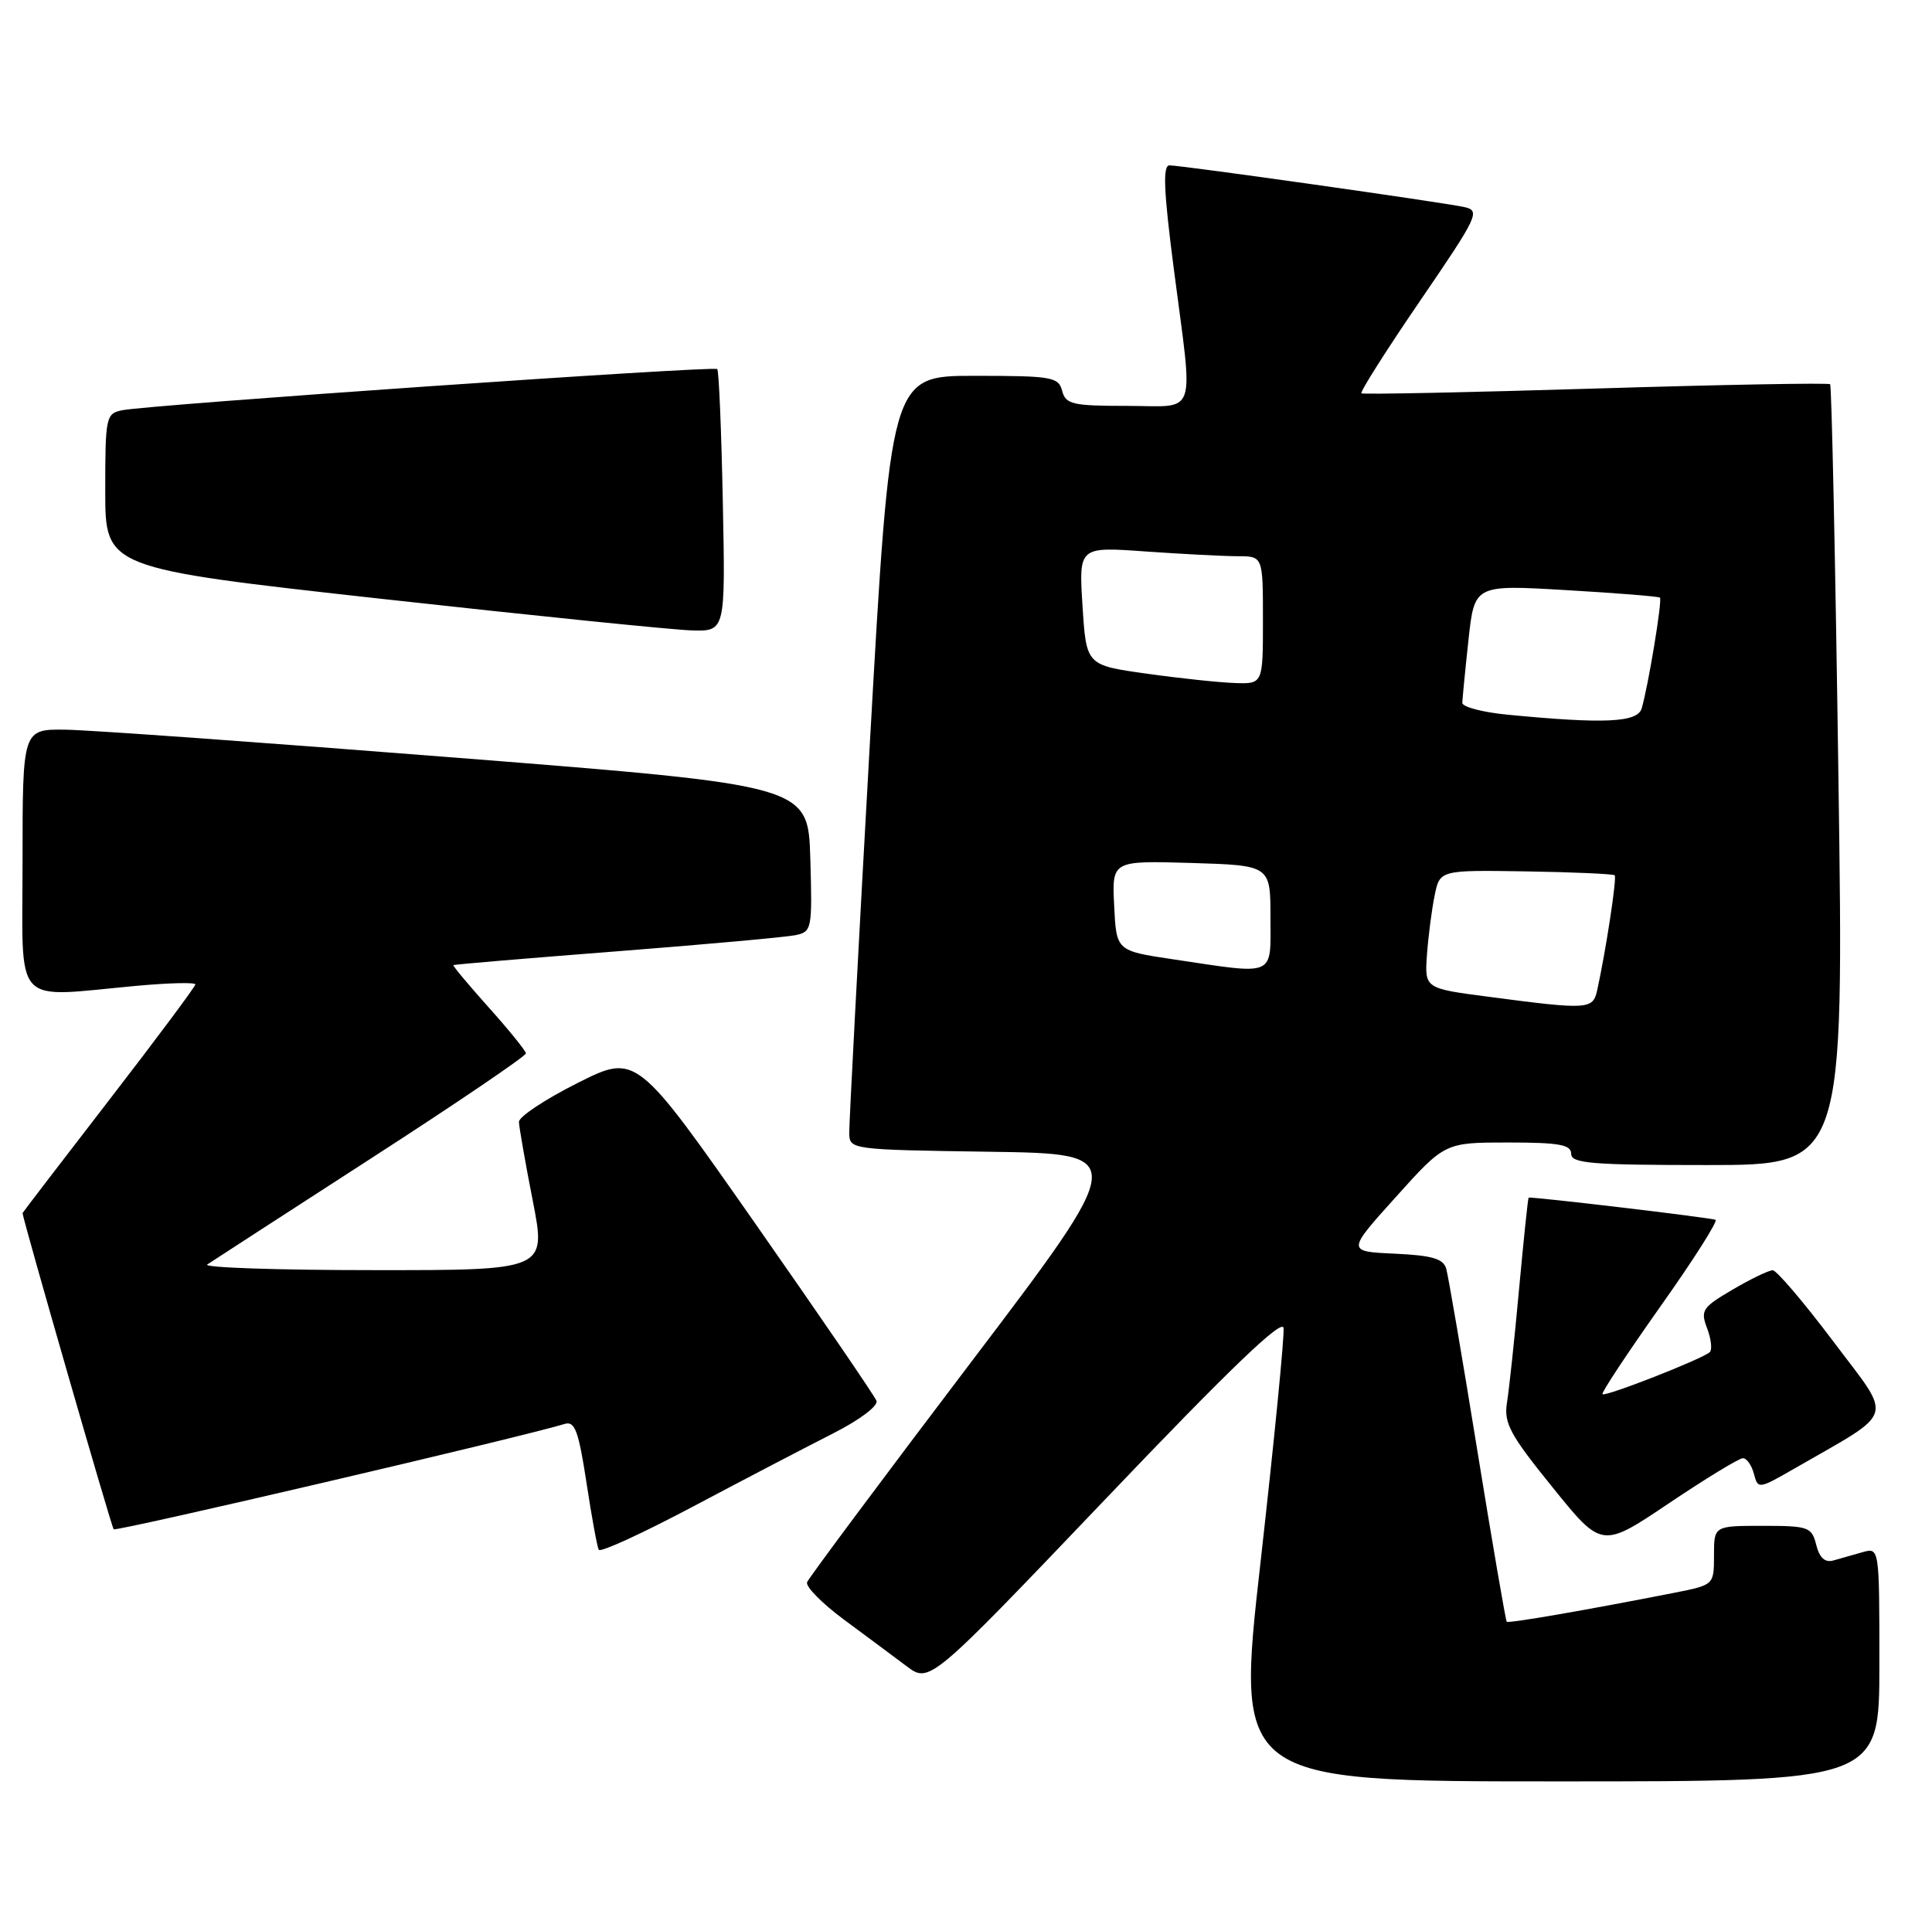 <?xml version="1.0" encoding="UTF-8" standalone="no"?>
<!DOCTYPE svg PUBLIC "-//W3C//DTD SVG 1.1//EN" "http://www.w3.org/Graphics/SVG/1.1/DTD/svg11.dtd" >
<svg xmlns="http://www.w3.org/2000/svg" xmlns:xlink="http://www.w3.org/1999/xlink" version="1.1" viewBox="0 0 257 256">
 <g >
 <path fill="currentColor"
d=" M 250.00 221.43 C 250.00 205.87 250.00 205.87 247.75 206.51 C 246.51 206.87 244.76 207.36 243.87 207.61 C 242.76 207.92 242.03 207.25 241.60 205.53 C 241.00 203.15 240.58 203.00 234.48 203.00 C 228.00 203.00 228.00 203.00 228.00 206.93 C 228.00 210.86 228.00 210.86 222.75 211.90 C 211.07 214.20 200.67 216.00 200.43 215.76 C 200.29 215.62 198.53 205.38 196.52 193.00 C 194.52 180.62 192.65 169.73 192.38 168.79 C 192.00 167.46 190.51 167.02 185.52 166.79 C 179.15 166.50 179.15 166.50 185.68 159.25 C 192.20 152.00 192.20 152.00 200.60 152.00 C 207.40 152.00 209.00 152.29 209.00 153.50 C 209.00 154.78 211.68 155.00 227.14 155.00 C 245.29 155.00 245.29 155.00 244.55 103.25 C 244.15 74.79 243.65 51.33 243.45 51.12 C 243.25 50.92 229.22 51.17 212.29 51.69 C 195.36 52.21 181.32 52.49 181.10 52.33 C 180.88 52.17 184.38 46.64 188.89 40.04 C 196.63 28.72 196.95 28.03 194.79 27.55 C 191.89 26.91 157.19 22.00 155.57 22.00 C 154.66 22.00 154.79 25.33 156.14 35.75 C 158.76 55.97 159.43 54.00 149.91 54.00 C 142.65 54.00 141.76 53.79 141.29 52.00 C 140.81 50.15 139.93 50.00 129.61 50.00 C 118.46 50.00 118.46 50.00 115.69 99.25 C 114.17 126.34 112.95 149.50 112.97 150.73 C 113.00 152.94 113.13 152.96 131.60 153.23 C 150.20 153.50 150.20 153.50 128.98 181.48 C 117.31 196.87 107.58 209.93 107.36 210.50 C 107.14 211.07 109.33 213.30 112.23 215.45 C 115.13 217.59 118.88 220.39 120.58 221.66 C 123.65 223.97 123.65 223.97 147.08 199.41 C 163.46 182.22 170.57 175.39 170.74 176.67 C 170.88 177.68 169.50 191.66 167.69 207.75 C 164.38 237.00 164.38 237.00 207.19 237.00 C 250.00 237.00 250.00 237.00 250.00 221.43 Z  M 110.77 190.73 C 114.34 188.92 116.85 187.04 116.59 186.36 C 116.34 185.71 109.05 175.05 100.39 162.67 C 84.64 140.16 84.64 140.16 76.82 144.09 C 72.52 146.25 69.01 148.58 69.03 149.26 C 69.05 149.94 69.87 154.66 70.87 159.75 C 72.68 169.00 72.68 169.00 49.59 168.98 C 36.89 168.98 26.98 168.64 27.57 168.23 C 28.16 167.83 37.95 161.49 49.32 154.14 C 60.70 146.79 69.98 140.49 69.96 140.14 C 69.93 139.79 67.71 137.04 65.01 134.03 C 62.32 131.02 60.20 128.49 60.31 128.40 C 60.41 128.31 70.17 127.49 82.00 126.57 C 93.83 125.65 104.53 124.68 105.79 124.42 C 108.00 123.96 108.06 123.65 107.79 114.22 C 107.50 104.50 107.50 104.50 61.00 100.83 C 35.42 98.81 11.91 97.12 8.75 97.08 C 3.00 97.00 3.00 97.00 3.00 114.50 C 3.00 134.38 1.44 132.68 18.25 131.15 C 22.51 130.76 25.99 130.68 25.99 130.97 C 25.98 131.26 20.81 138.20 14.49 146.39 C 8.17 154.58 3.00 161.33 3.00 161.39 C 3.04 162.25 14.83 203.16 15.12 203.46 C 15.46 203.79 69.49 191.18 75.12 189.44 C 76.47 189.03 76.96 190.37 78.01 197.22 C 78.70 201.78 79.44 205.81 79.65 206.19 C 79.87 206.57 85.54 203.96 92.27 200.39 C 99.00 196.82 107.32 192.48 110.77 190.73 Z  M 231.85 194.00 C 232.35 194.00 233.01 194.94 233.31 196.08 C 233.85 198.13 233.93 198.12 238.68 195.39 C 252.36 187.50 251.87 189.11 243.88 178.48 C 239.96 173.27 236.33 169.00 235.81 169.00 C 235.28 169.00 232.89 170.15 230.48 171.57 C 226.45 173.93 226.18 174.34 227.08 176.70 C 227.62 178.12 227.78 179.55 227.45 179.88 C 226.58 180.75 213.56 185.86 213.17 185.48 C 212.98 185.31 216.45 180.07 220.86 173.83 C 225.28 167.60 228.58 162.40 228.20 162.28 C 227.13 161.95 203.52 159.15 203.34 159.34 C 203.25 159.43 202.68 164.90 202.07 171.50 C 201.47 178.10 200.74 184.91 200.46 186.62 C 200.03 189.32 200.84 190.85 206.52 197.87 C 213.08 206.00 213.08 206.00 222.00 200.00 C 226.91 196.70 231.34 194.00 231.85 194.00 Z  M 96.15 66.75 C 95.96 57.26 95.63 49.32 95.41 49.10 C 94.98 48.65 19.80 53.85 16.25 54.58 C 14.09 55.02 14.00 55.46 14.00 65.32 C 14.00 75.59 14.00 75.59 50.75 79.67 C 70.96 81.91 89.53 83.80 92.00 83.87 C 96.50 84.00 96.50 84.00 96.15 66.75 Z  M 198.00 132.61 C 189.50 131.50 189.50 131.50 189.82 127.00 C 190.00 124.53 190.46 120.98 190.84 119.13 C 191.53 115.75 191.53 115.75 202.99 115.93 C 209.29 116.03 214.60 116.27 214.79 116.45 C 215.10 116.77 213.62 126.49 212.46 131.75 C 211.89 134.32 211.27 134.36 198.00 132.61 Z  M 156.00 127.62 C 148.50 126.50 148.50 126.50 148.21 120.50 C 147.91 114.50 147.91 114.50 158.46 114.81 C 169.00 115.13 169.00 115.13 169.00 122.06 C 169.00 130.07 169.88 129.69 156.00 127.62 Z  M 200.50 95.08 C 197.20 94.76 194.51 94.05 194.52 93.50 C 194.54 92.95 194.90 89.19 195.34 85.14 C 196.14 77.79 196.14 77.79 208.32 78.51 C 215.02 78.90 220.64 79.35 220.81 79.51 C 221.15 79.81 219.25 91.30 218.38 94.25 C 217.83 96.13 213.40 96.33 200.50 95.08 Z  M 152.50 89.62 C 144.50 88.50 144.50 88.50 144.00 80.62 C 143.50 72.73 143.50 72.73 152.40 73.37 C 157.30 73.71 162.81 74.00 164.65 74.00 C 168.00 74.00 168.00 74.00 168.00 82.50 C 168.00 91.00 168.00 91.00 164.25 90.87 C 162.19 90.80 156.90 90.24 152.50 89.62 Z "/>
</g>
</svg>